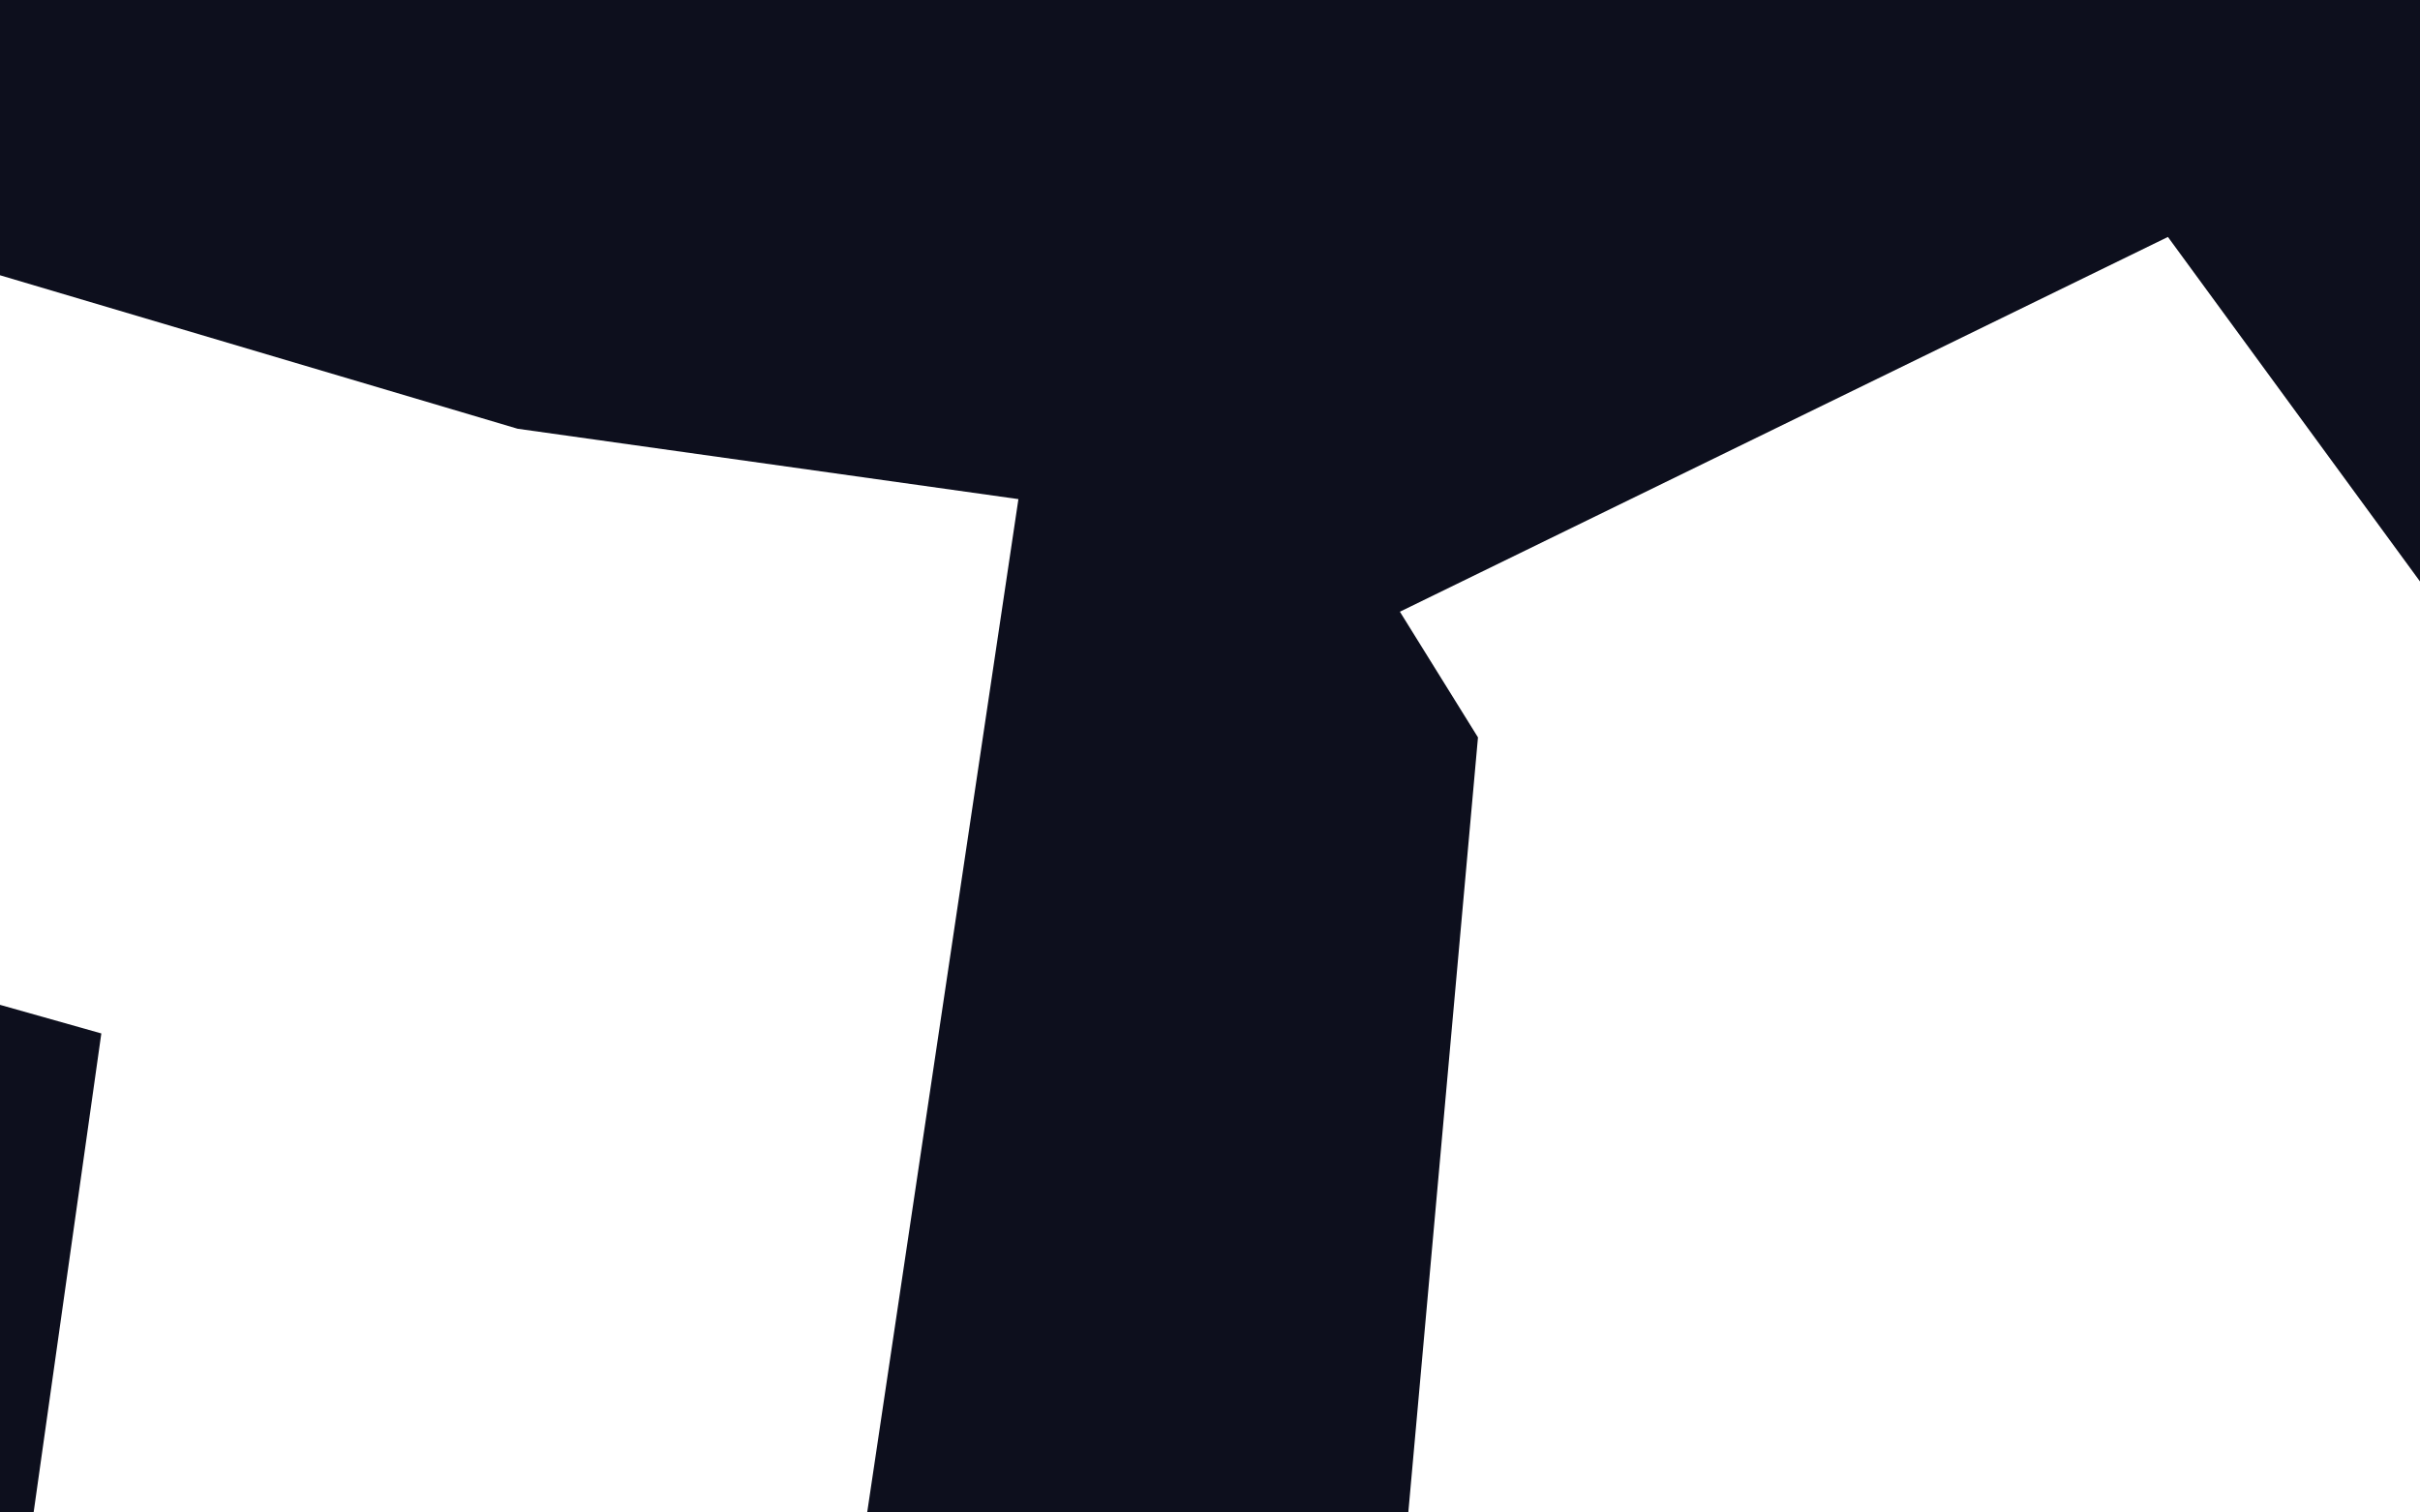 <svg width="1440" height="900" viewBox="0 0 1440 900" xmlns="http://www.w3.org/2000/svg"><title>mask-one</title><path d="M0 597.929l60.298 17.013L20 900h496l90-603-298.011-41.88L0 163.792V0h1440v900H0V597.929zM1253 900h187V346l-150-205-457 223 46.458 74.78L838 900h415z" fill="#0D0F1D" fill-rule="evenodd"/></svg>